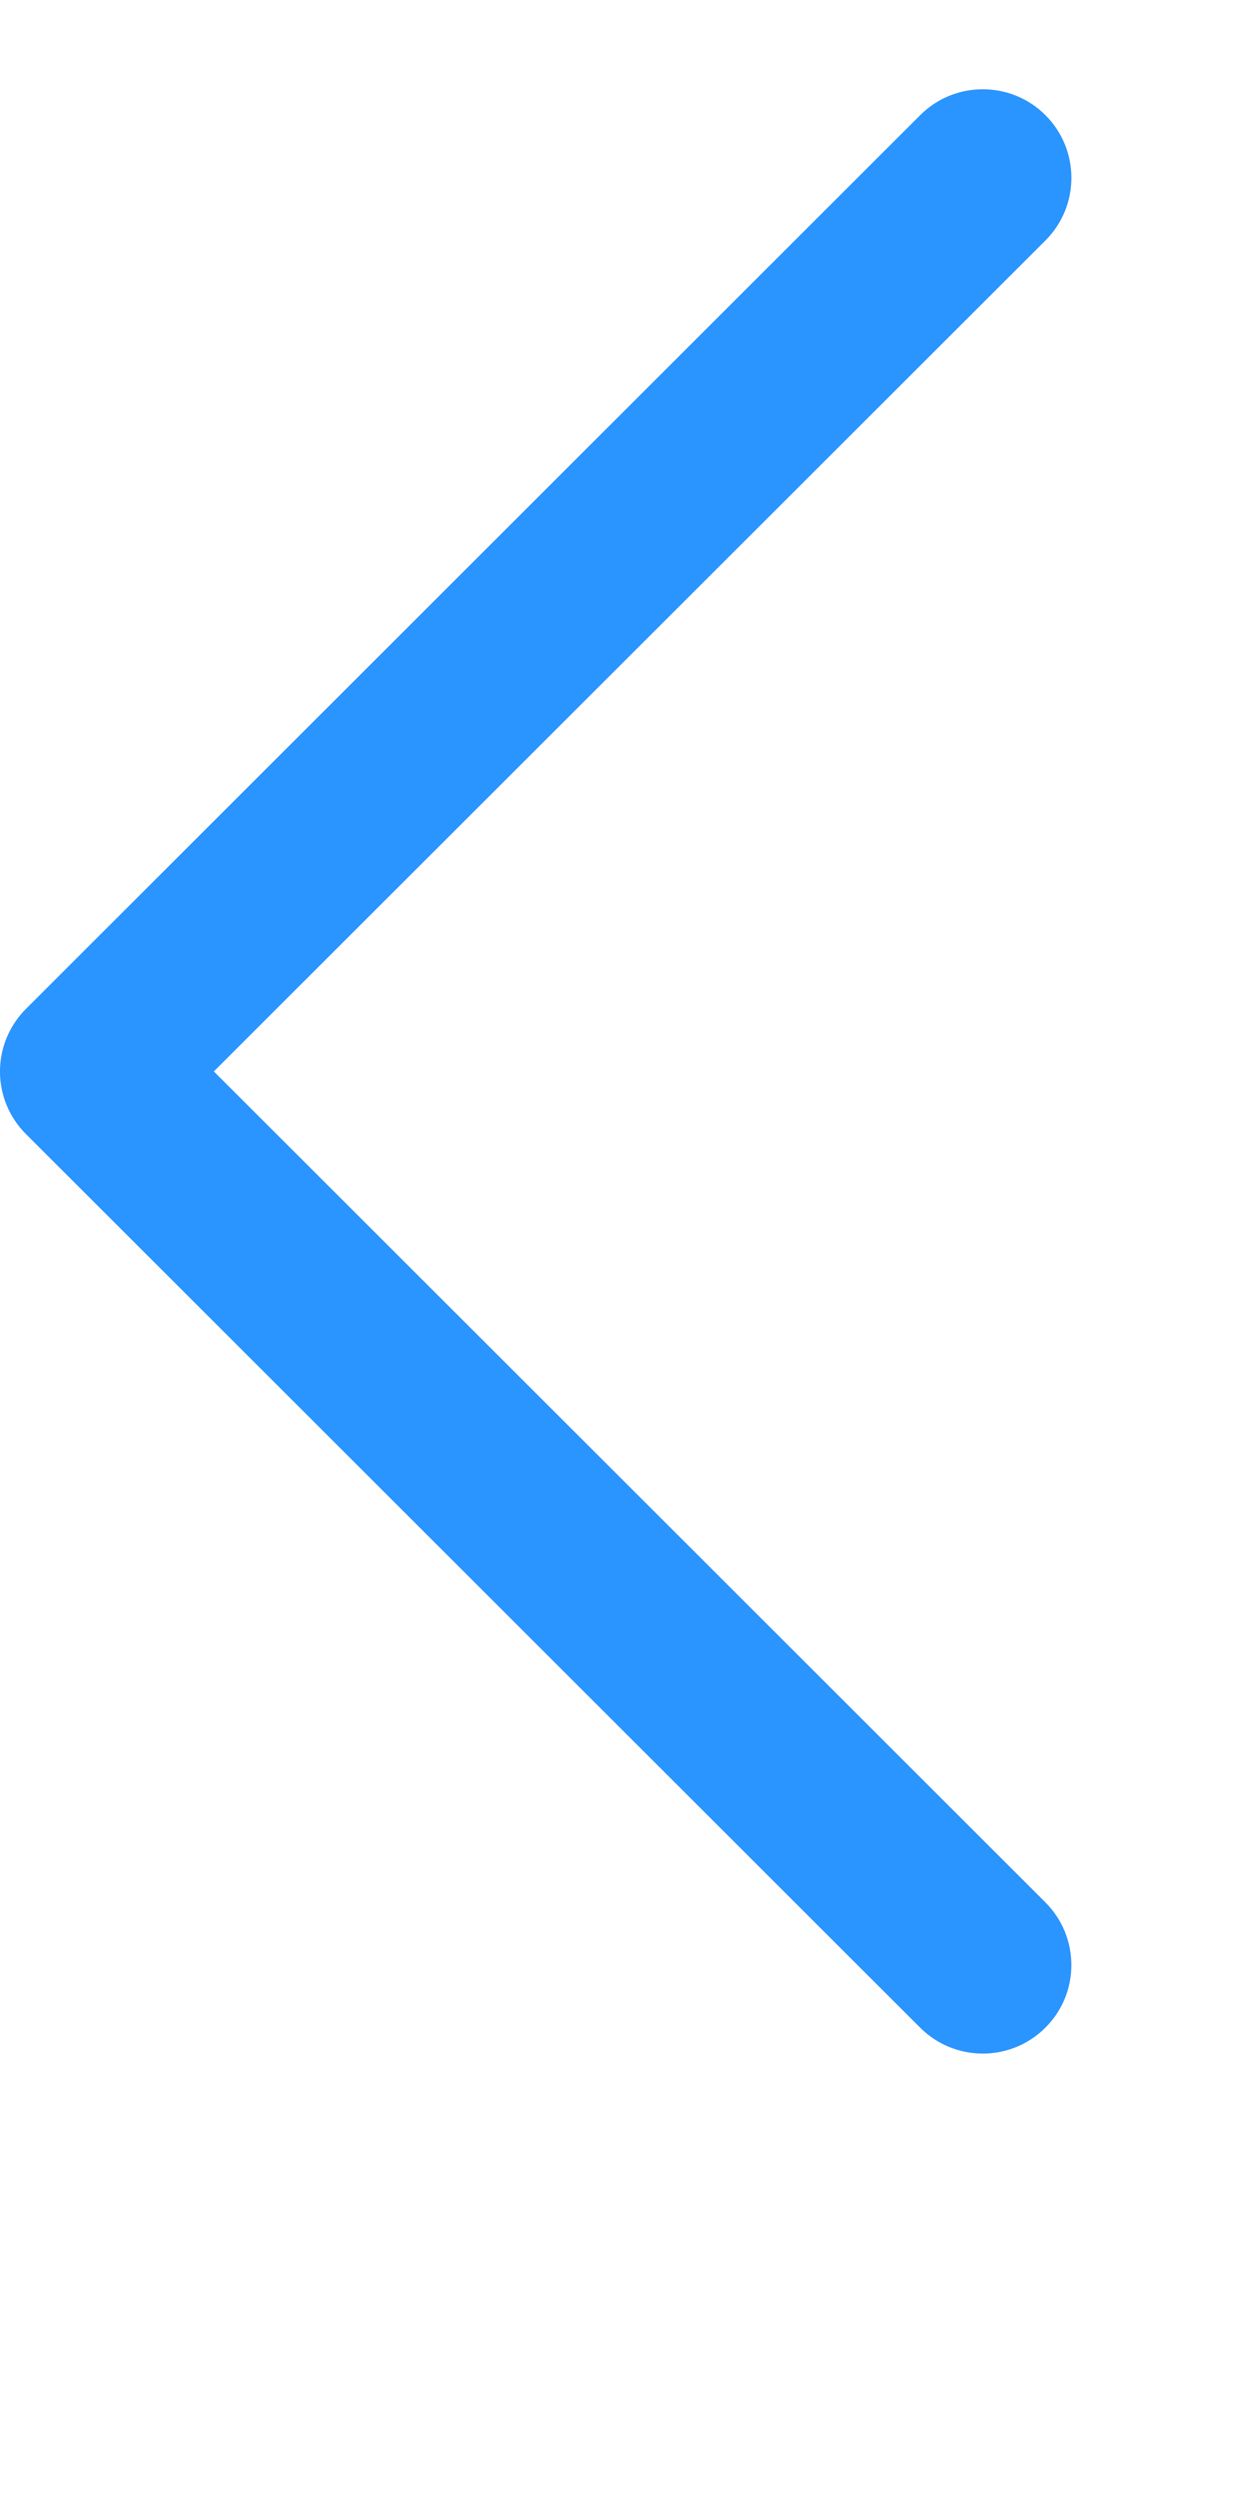 <?xml version="1.0" encoding="UTF-8"?>
<svg width="14px" height="28px" viewBox="0 0 14 28" version="1.1" xmlns="http://www.w3.org/2000/svg" xmlns:xlink="http://www.w3.org/1999/xlink">
    <!-- Generator: Sketch 62 (91390) - https://sketch.com -->
    <title>iconfont2</title>
    <desc>Created with Sketch.</desc>
    <g id="登陆" stroke="none" stroke-width="1" fill="none" fill-rule="evenodd">
        <g id="登陆3" transform="translate(-170, -168)" fill="#2A94FF" fill-rule="nonzero">
            <g id="iconfont2" transform="translate(177, 182) scale(-1, 1) translate(-177, -182) translate(170, 168)">
                <path d="M2.163,12.545 C2.199,12.6 2.242,12.653 2.29,12.701 L12.306,22.71 C12.693,23.097 13.322,23.097 13.709,22.709 C14.096,22.323 14.096,21.695 13.709,21.307 L4.395,12 L13.709,2.693 C14.097,2.306 14.096,1.677 13.709,1.29 C13.322,0.903 12.693,0.903 12.306,1.29 L2.294,11.296 C1.951,11.637 1.909,12.161 2.163,12.545 Z" id="路径" transform="translate(8, 12) scale(-1, 1) translate(-8, -12) "></path>
            </g>
        </g>
    </g>
</svg>